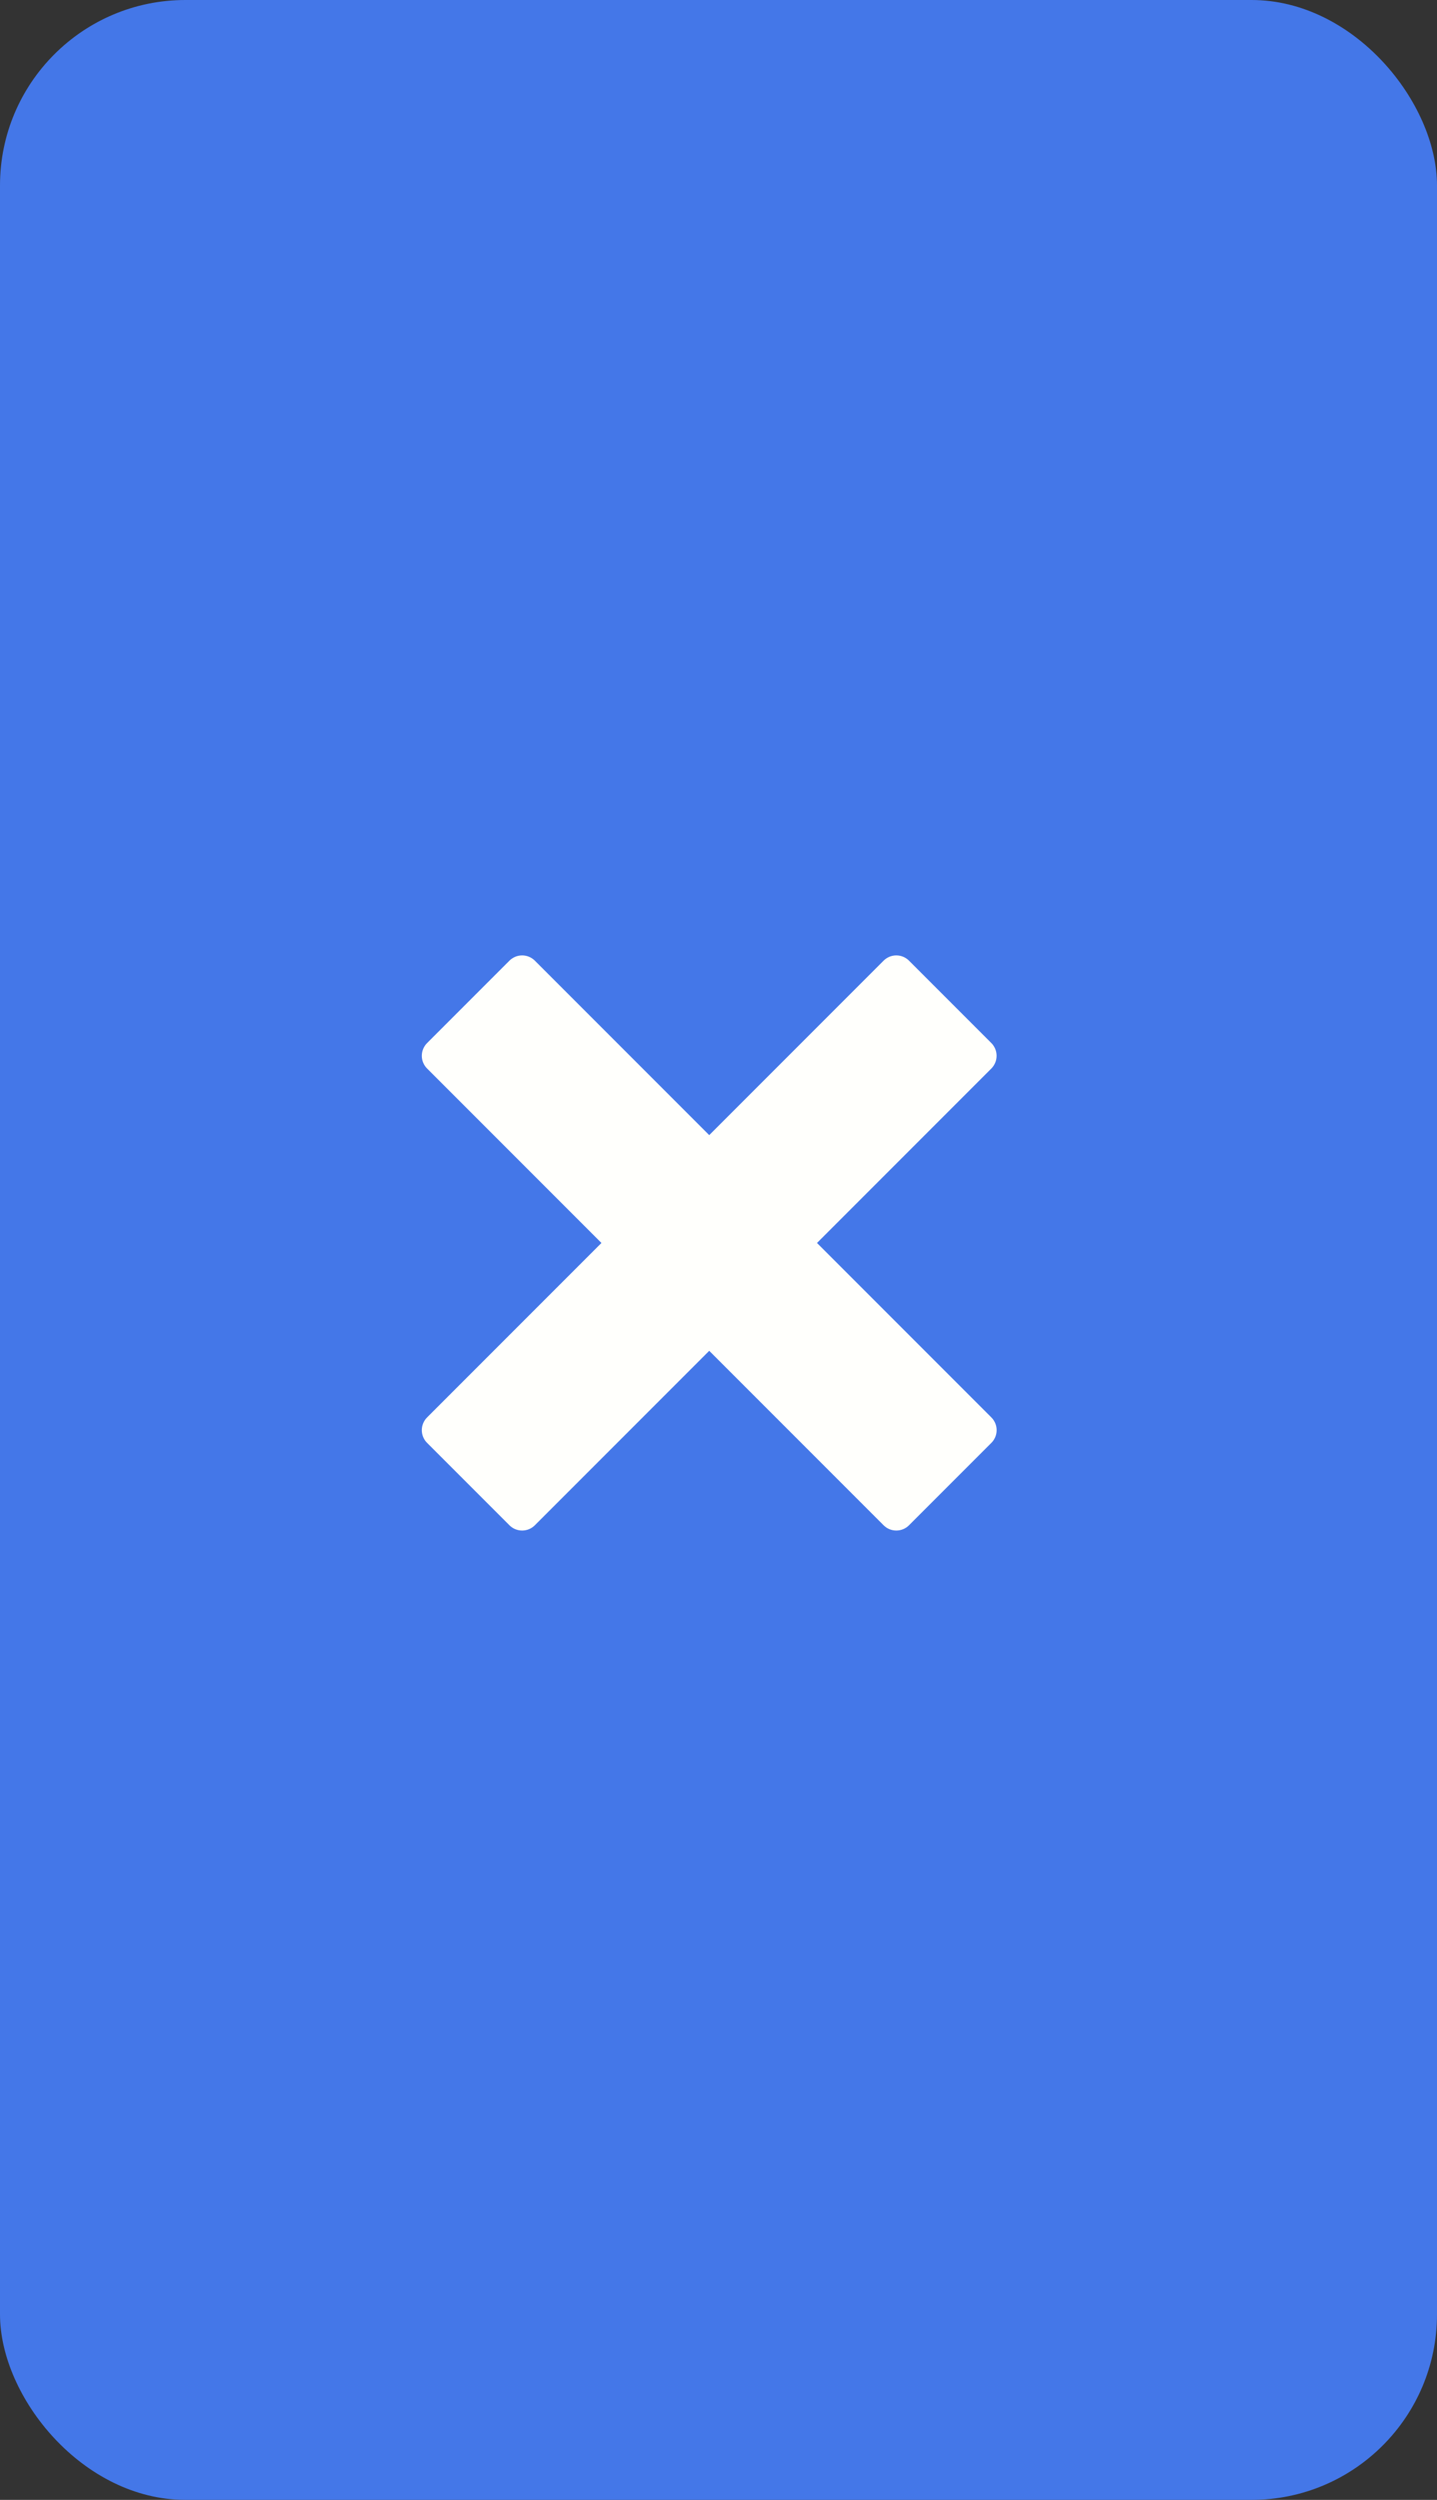 <svg width="310" height="539" viewBox="0 0 310 539" fill="none" xmlns="http://www.w3.org/2000/svg">
<rect x="0" y="0" width="310" height="539" fill="#333333" stroke="none"/>
<rect width="310" height="539" rx="40" fill="#4477E8"/>
<g clip-path="url(#clip0_358_613)">
<path d="M213.868 305.618L176.25 268L213.868 230.381C214.589 229.652 214.993 228.667 214.993 227.642C214.993 226.616 214.589 225.632 213.868 224.902L196.098 207.131C195.371 206.405 194.386 205.997 193.358 205.997C192.33 205.997 191.345 206.405 190.618 207.131L153 244.75L115.381 207.131C114.655 206.405 113.669 205.997 112.642 205.997C111.614 205.997 110.629 206.405 109.902 207.131L92.131 224.902C91.405 225.629 90.997 226.614 90.997 227.642C90.997 228.669 91.405 229.655 92.131 230.381L129.75 268L92.131 305.618C91.405 306.345 90.997 307.33 90.997 308.358C90.997 309.386 91.405 310.371 92.131 311.098L109.902 328.868C110.629 329.595 111.614 330.003 112.642 330.003C113.669 330.003 114.655 329.595 115.381 328.868L153 291.25L190.618 328.868C191.345 329.595 192.33 330.003 193.358 330.003C194.386 330.003 195.371 329.595 196.098 328.868L213.868 311.098C214.595 310.371 215.003 309.386 215.003 308.358C215.003 307.33 214.595 306.345 213.868 305.618Z" fill="#FFFFFC"/>
</g>
<defs>
<clipPath id="clip0_358_613">
<rect width="124" height="124" fill="white" transform="translate(91 206)"/>
</clipPath>
</defs>
</svg>
